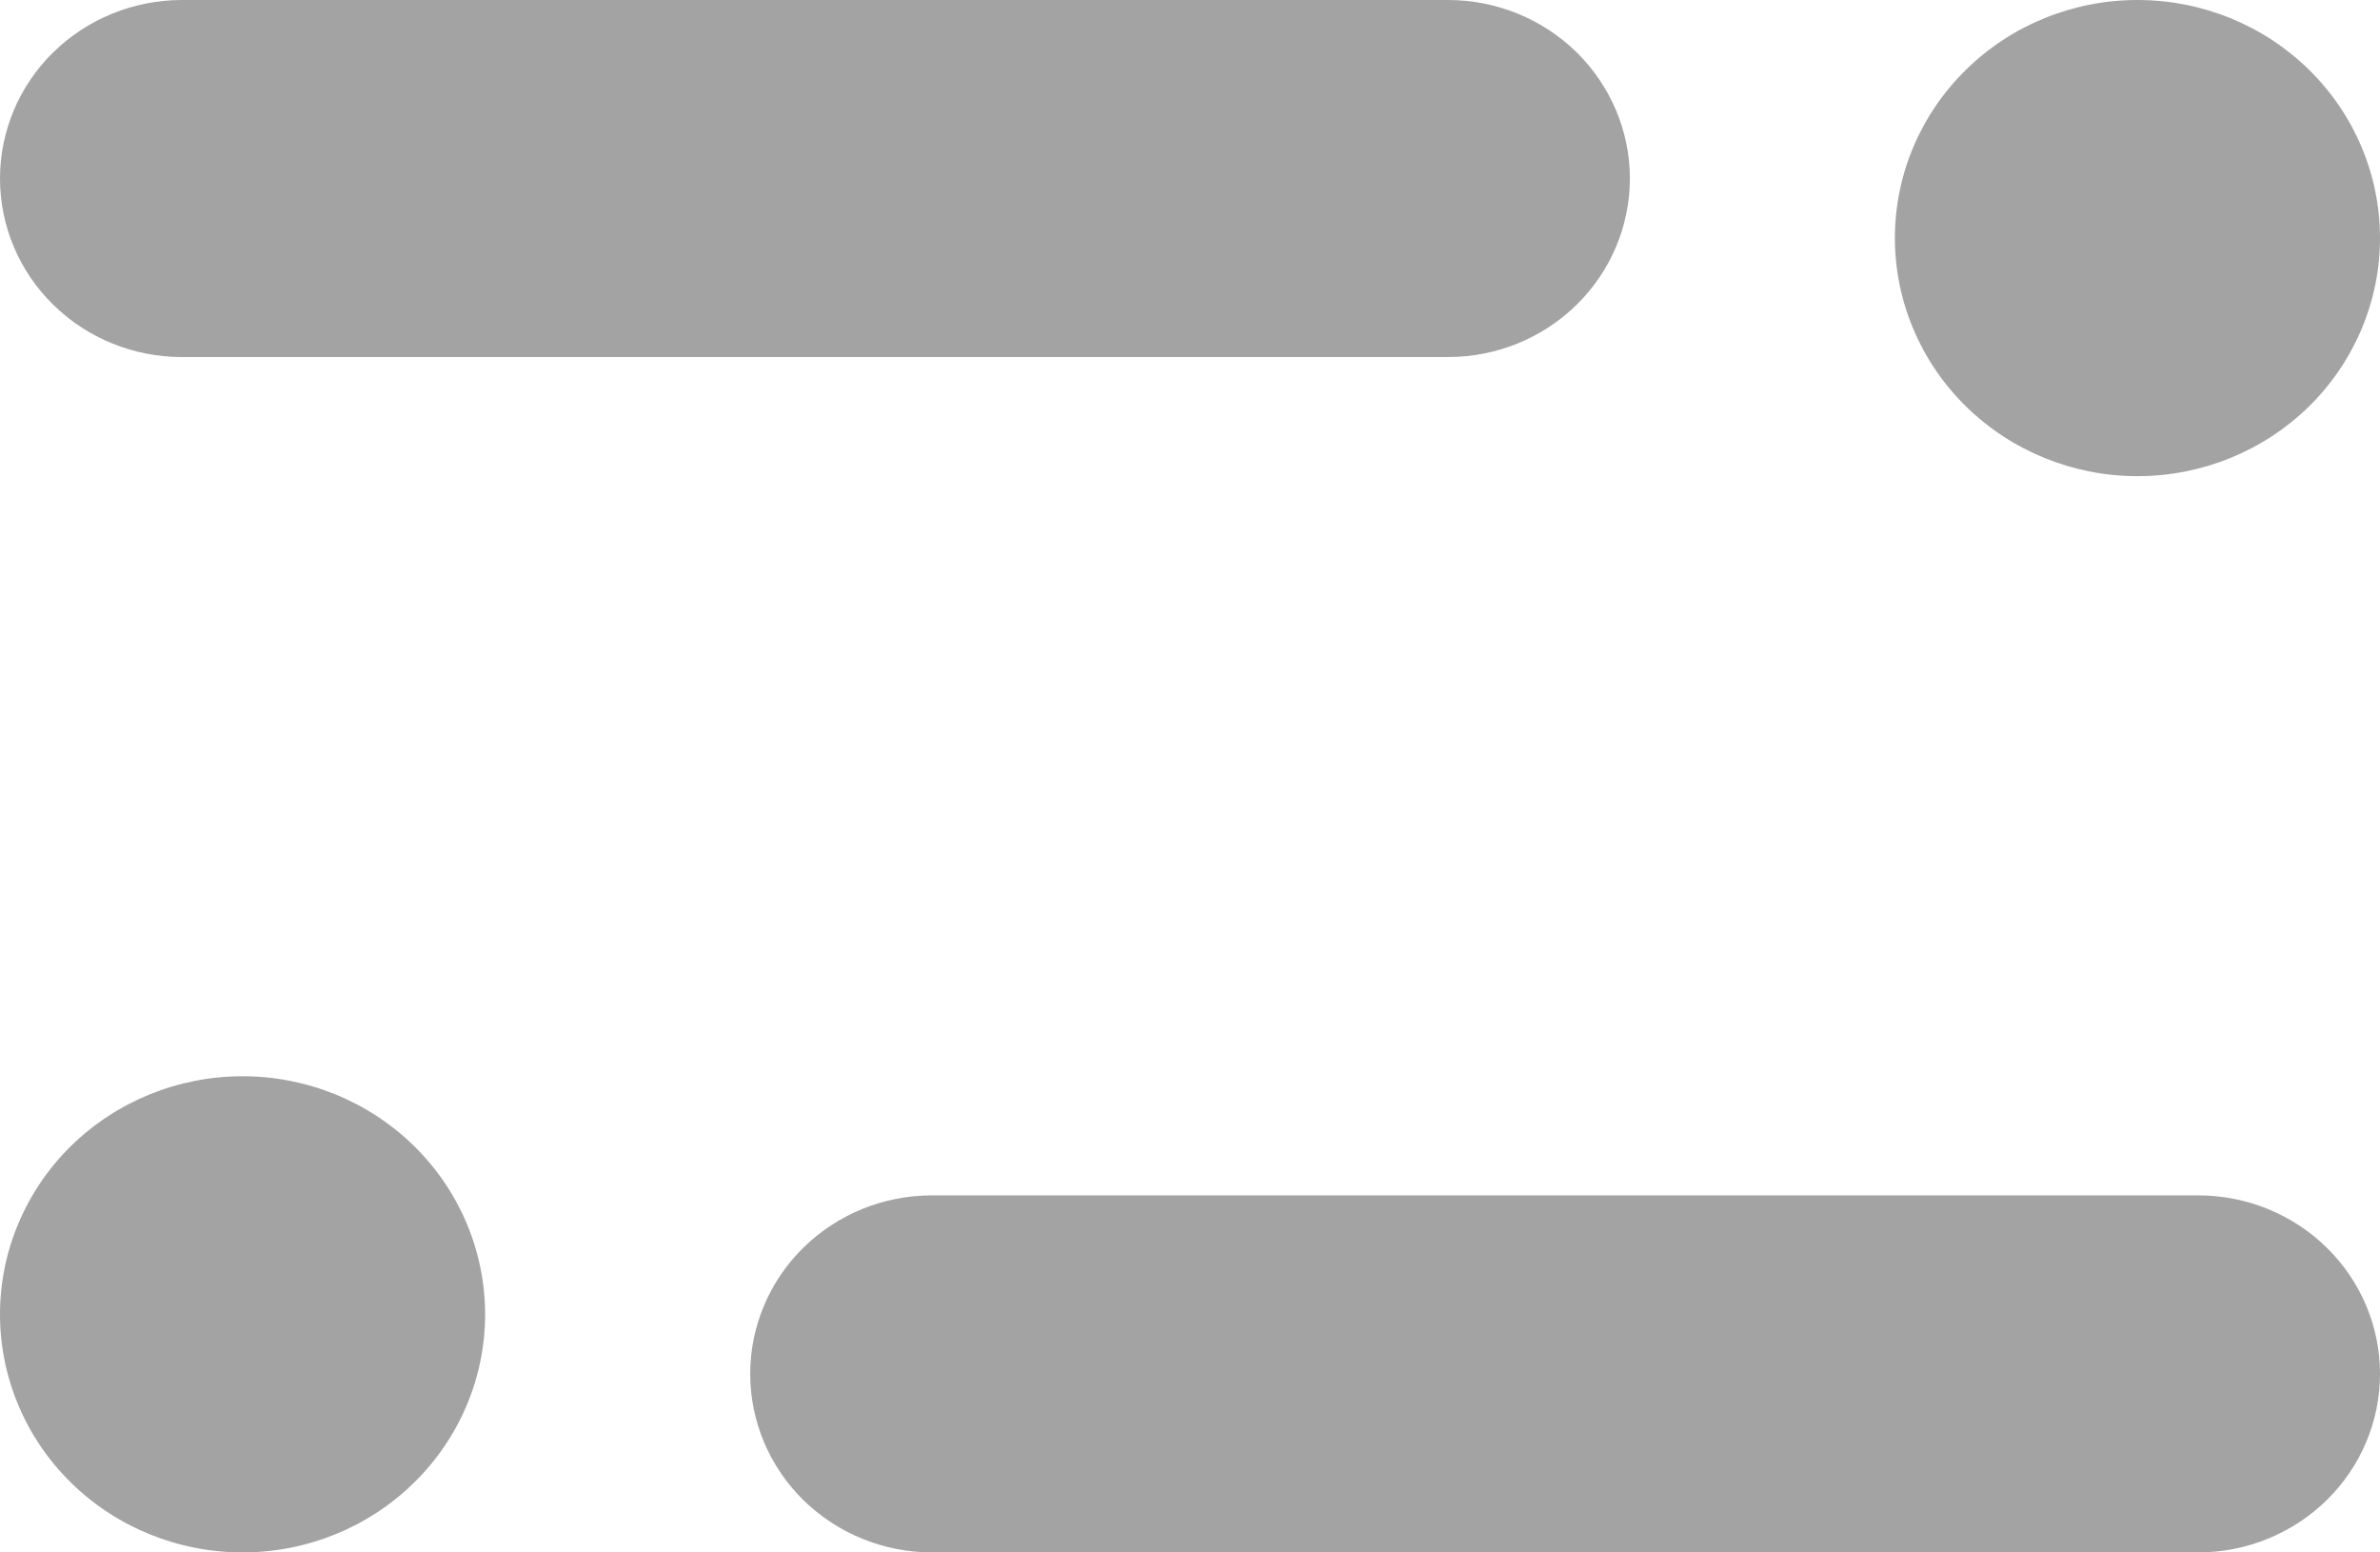 <svg width="23" height="15" viewBox="0 0 23 15" fill="none" xmlns="http://www.w3.org/2000/svg">
<path fill-rule="evenodd" clip-rule="evenodd" d="M1.758 0C1.292 0 0.845 0.182 0.515 0.505C0.185 0.829 0 1.268 0 1.725C0 2.183 0.185 2.622 0.515 2.945C0.845 3.269 1.292 3.45 1.758 3.45H13.993C14.459 3.45 14.906 3.269 15.236 2.945C15.565 2.622 15.751 2.183 15.751 1.725C15.751 1.268 15.565 0.829 15.236 0.505C14.906 0.182 14.459 0 13.993 0H1.758Z" fill="#A3A3A3"/>
<path d="M22.314 3.927C21.874 4.358 21.278 4.601 20.656 4.601C20.035 4.601 19.438 4.358 18.999 3.927C18.559 3.495 18.312 2.91 18.312 2.3C18.312 1.69 18.559 1.105 18.999 0.674C19.438 0.242 20.035 1.74537e-05 20.656 1.74537e-05C21.278 1.74537e-05 21.874 0.242 22.314 0.674C22.753 1.105 23 1.69 23 2.3C23 2.91 22.753 3.495 22.314 3.927Z" fill="#A3A3A3"/>
<path d="M4.001 14.326C3.562 14.758 2.965 15 2.344 15C1.722 15 1.126 14.758 0.686 14.326C0.247 13.895 0 13.31 0 12.7C0 12.09 0.247 11.505 0.686 11.073C1.126 10.642 1.722 10.399 2.344 10.399C2.965 10.399 3.562 10.642 4.001 11.073C4.441 11.505 4.688 12.09 4.688 12.7C4.688 13.31 4.441 13.895 4.001 14.326Z" fill="#A3A3A3"/>
<path fill-rule="evenodd" clip-rule="evenodd" d="M9.007 11.55C8.541 11.55 8.094 11.731 7.764 12.055C7.435 12.378 7.25 12.817 7.25 13.275C7.25 13.732 7.435 14.171 7.764 14.495C8.094 14.818 8.541 15 9.007 15H21.242C21.708 15 22.155 14.818 22.485 14.495C22.815 14.171 23 13.732 23 13.275C23 12.817 22.815 12.378 22.485 12.055C22.155 11.731 21.708 11.55 21.242 11.55H9.007Z" fill="#A3A3A3"/>
</svg>
